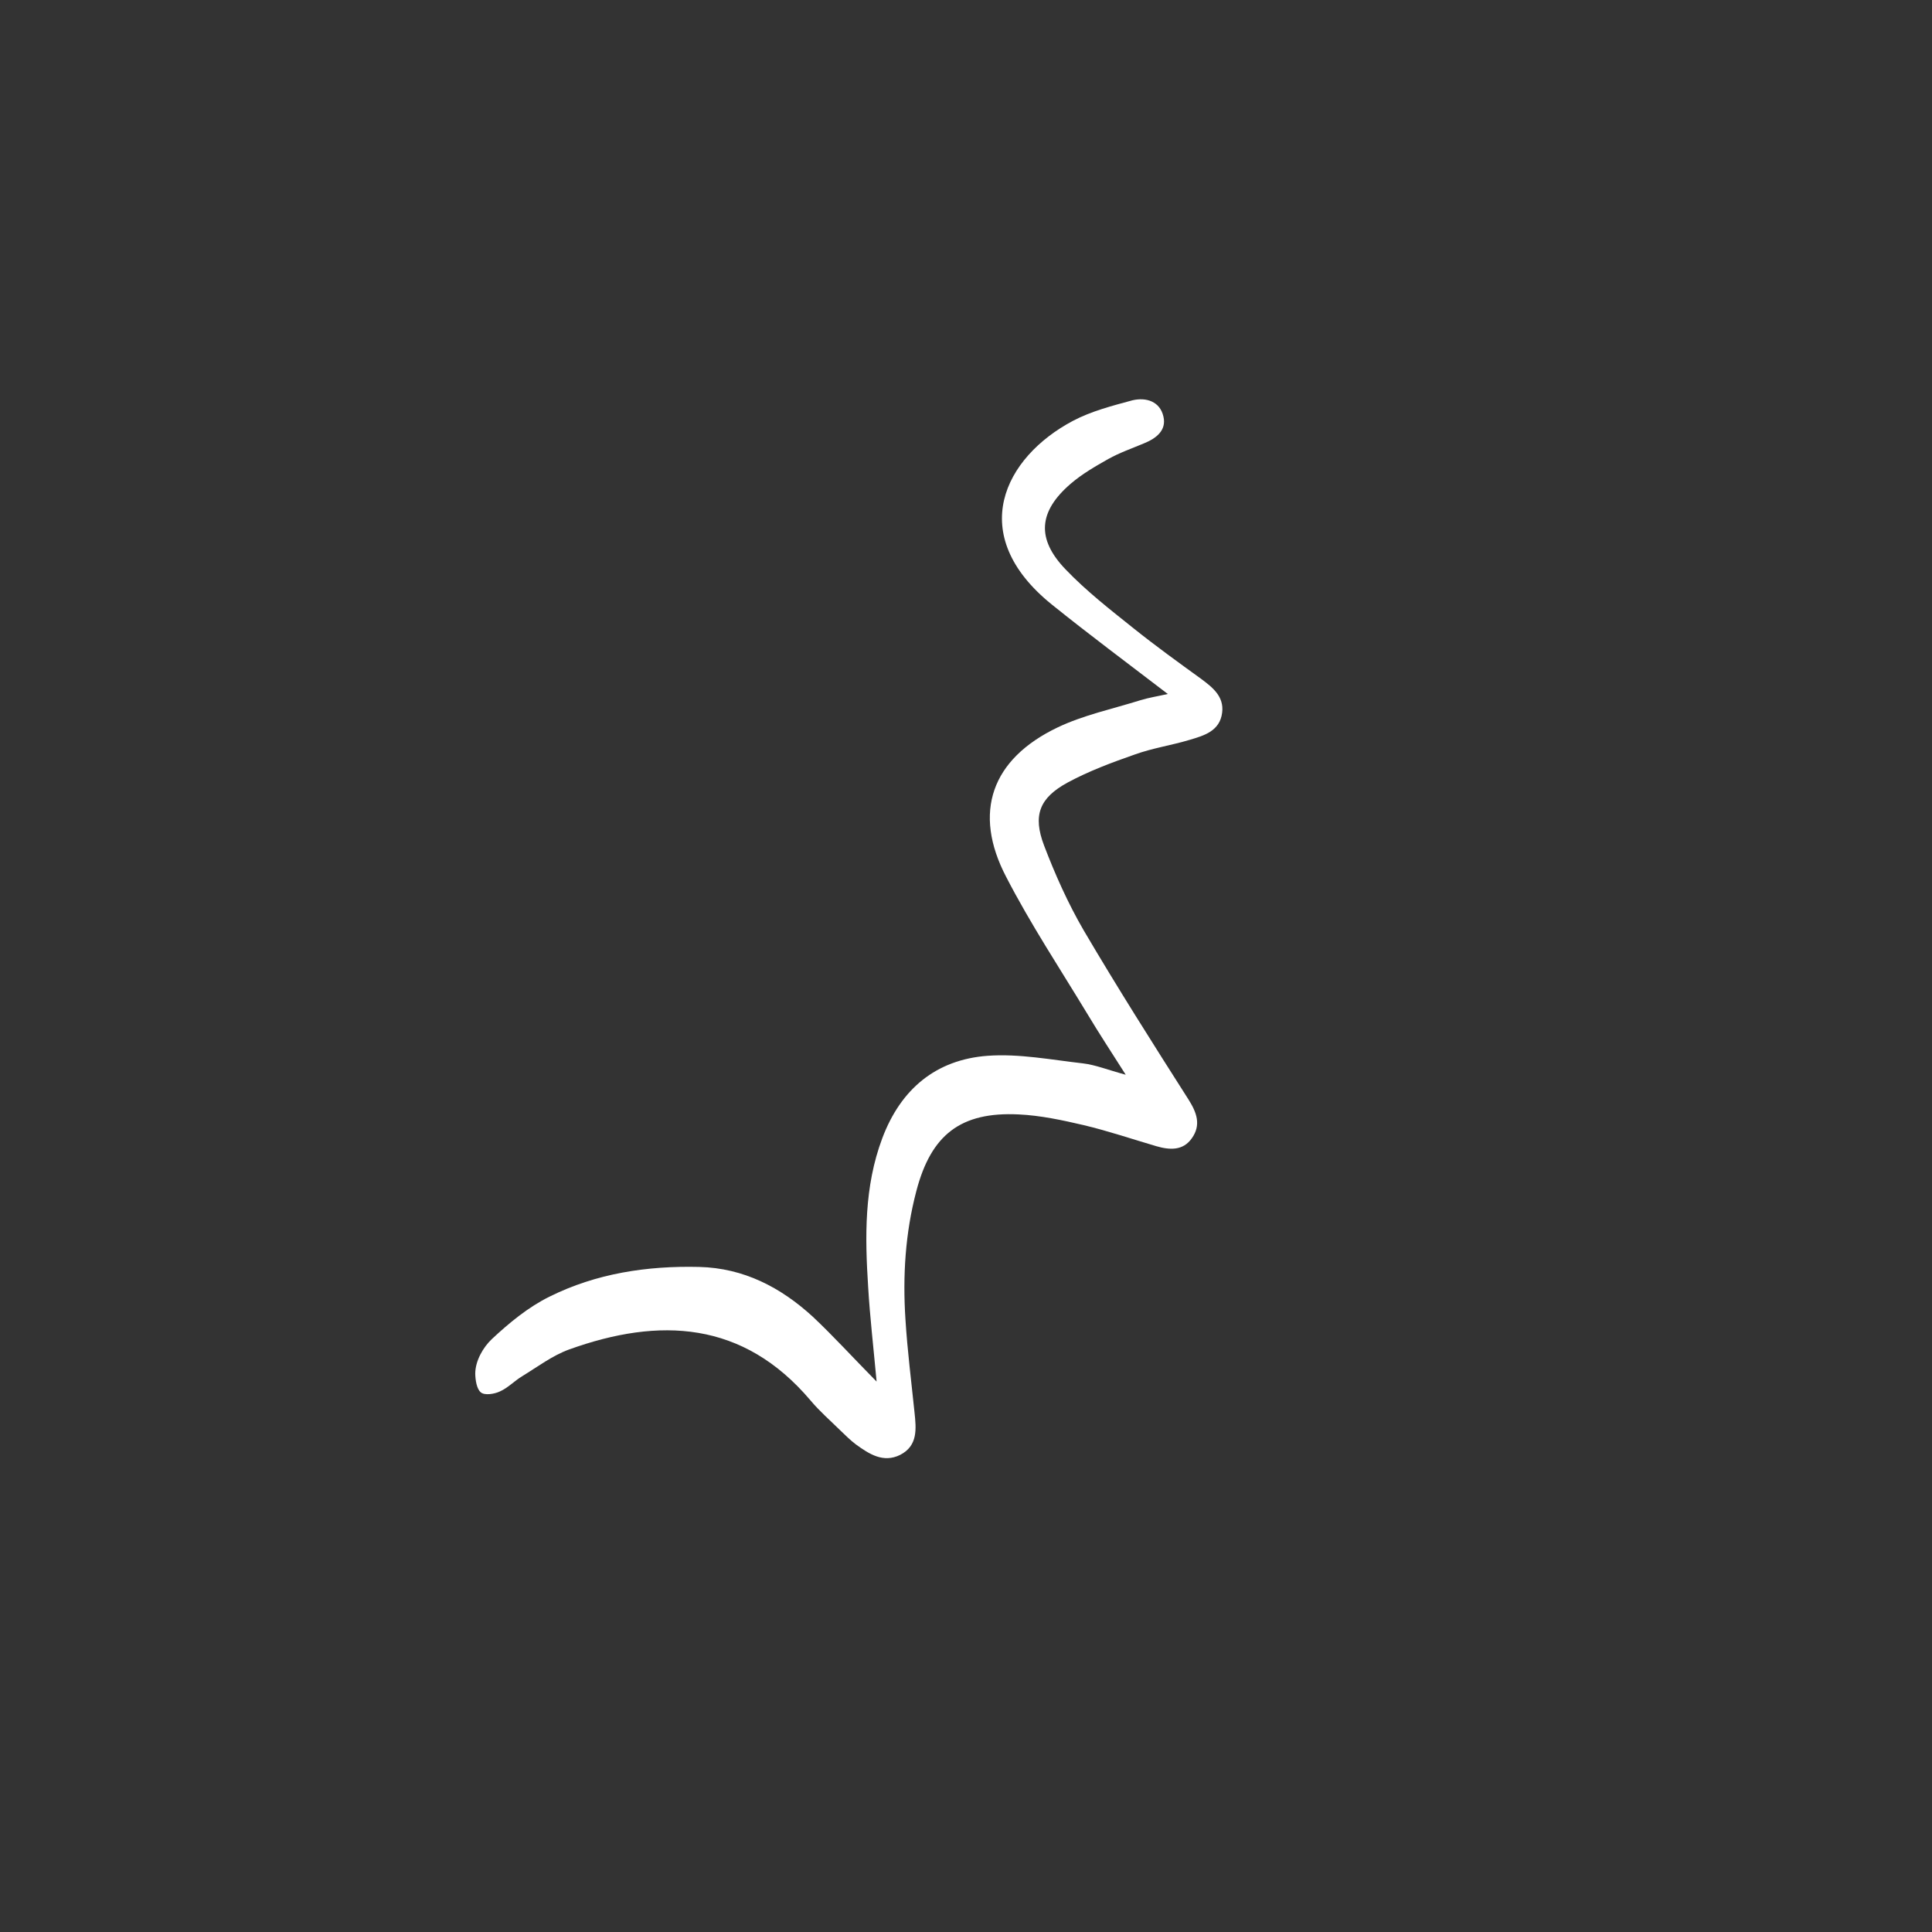 <svg width="347" height="347" viewBox="0 0 347 347" fill="none" xmlns="http://www.w3.org/2000/svg">
<rect x="0" y="0" width="347" height="347" fill="#333333" stroke="none"/>
<path d="M157.443 248.139C156.866 241.837 156.244 236.513 155.927 231.177C155.352 222.131 155.187 213.171 158.465 204.43C161.8 195.566 168.134 190.312 177.38 189.628C183.058 189.217 188.833 190.348 194.529 190.993C196.754 191.257 198.942 192.153 202.187 193.03C199.511 188.818 197.358 185.542 195.345 182.18C190.389 173.985 185.094 165.986 180.718 157.505C174.662 145.914 178.072 136.336 189.941 130.656C194.597 128.432 199.842 127.325 204.847 125.759C206.355 125.297 207.912 125.057 209.747 124.645C202.53 119.114 195.592 113.96 188.909 108.573C173.322 95.99 180.378 82.13 192.683 75.6C195.974 73.854 199.76 72.881 203.404 71.894C205.863 71.316 208.352 72.099 208.96 74.822C209.538 77.281 207.68 78.731 205.476 79.625C203.314 80.538 201.065 81.312 199.053 82.442C196.703 83.769 194.333 85.136 192.284 86.899C186.529 91.867 186.098 96.762 191.382 102.261C195.103 106.151 199.414 109.51 203.624 112.873C207.54 116.003 211.633 118.964 215.727 121.925C217.816 123.475 219.869 125.108 219.506 127.988C219.099 131.296 216.282 132.111 213.688 132.877C210.39 133.872 206.972 134.363 203.742 135.538C199.646 136.969 195.555 138.501 191.787 140.53C186.683 143.299 185.456 146.434 187.526 151.868C189.505 157.061 191.83 162.262 194.629 167.08C200.678 177.37 207.043 187.404 213.449 197.457C214.96 199.841 215.752 202.049 214.071 204.428C212.487 206.702 210.103 206.566 207.678 205.862C203.362 204.596 199.039 203.128 194.67 202.089C190.836 201.192 186.881 200.341 182.97 200.158C172.522 199.646 167.226 203.825 164.586 213.904C162.586 221.48 162.117 229.202 162.625 236.97C162.972 242.569 163.684 248.134 164.253 253.684C164.564 256.621 164.878 259.659 161.686 261.3C158.651 262.814 156.11 261.159 153.708 259.417C152.704 258.661 151.817 257.758 150.912 256.897C149.119 255.133 147.187 253.455 145.571 251.522C133.459 237.225 118.45 236.534 102.216 242.374C99.226 243.459 96.556 245.488 93.791 247.175C92.419 247.998 91.245 249.261 89.805 249.903C88.786 250.388 87.067 250.654 86.376 250.09C85.601 249.488 85.376 247.788 85.358 246.732C85.355 244.435 86.77 241.984 88.343 240.503C91.468 237.583 94.902 234.753 98.697 232.886C107.083 228.716 116.202 227.325 125.582 227.551C133.58 227.746 140.233 231.223 145.976 236.482C149.682 239.965 153.072 243.704 157.443 248.139Z" fill="white"/>
</svg>
